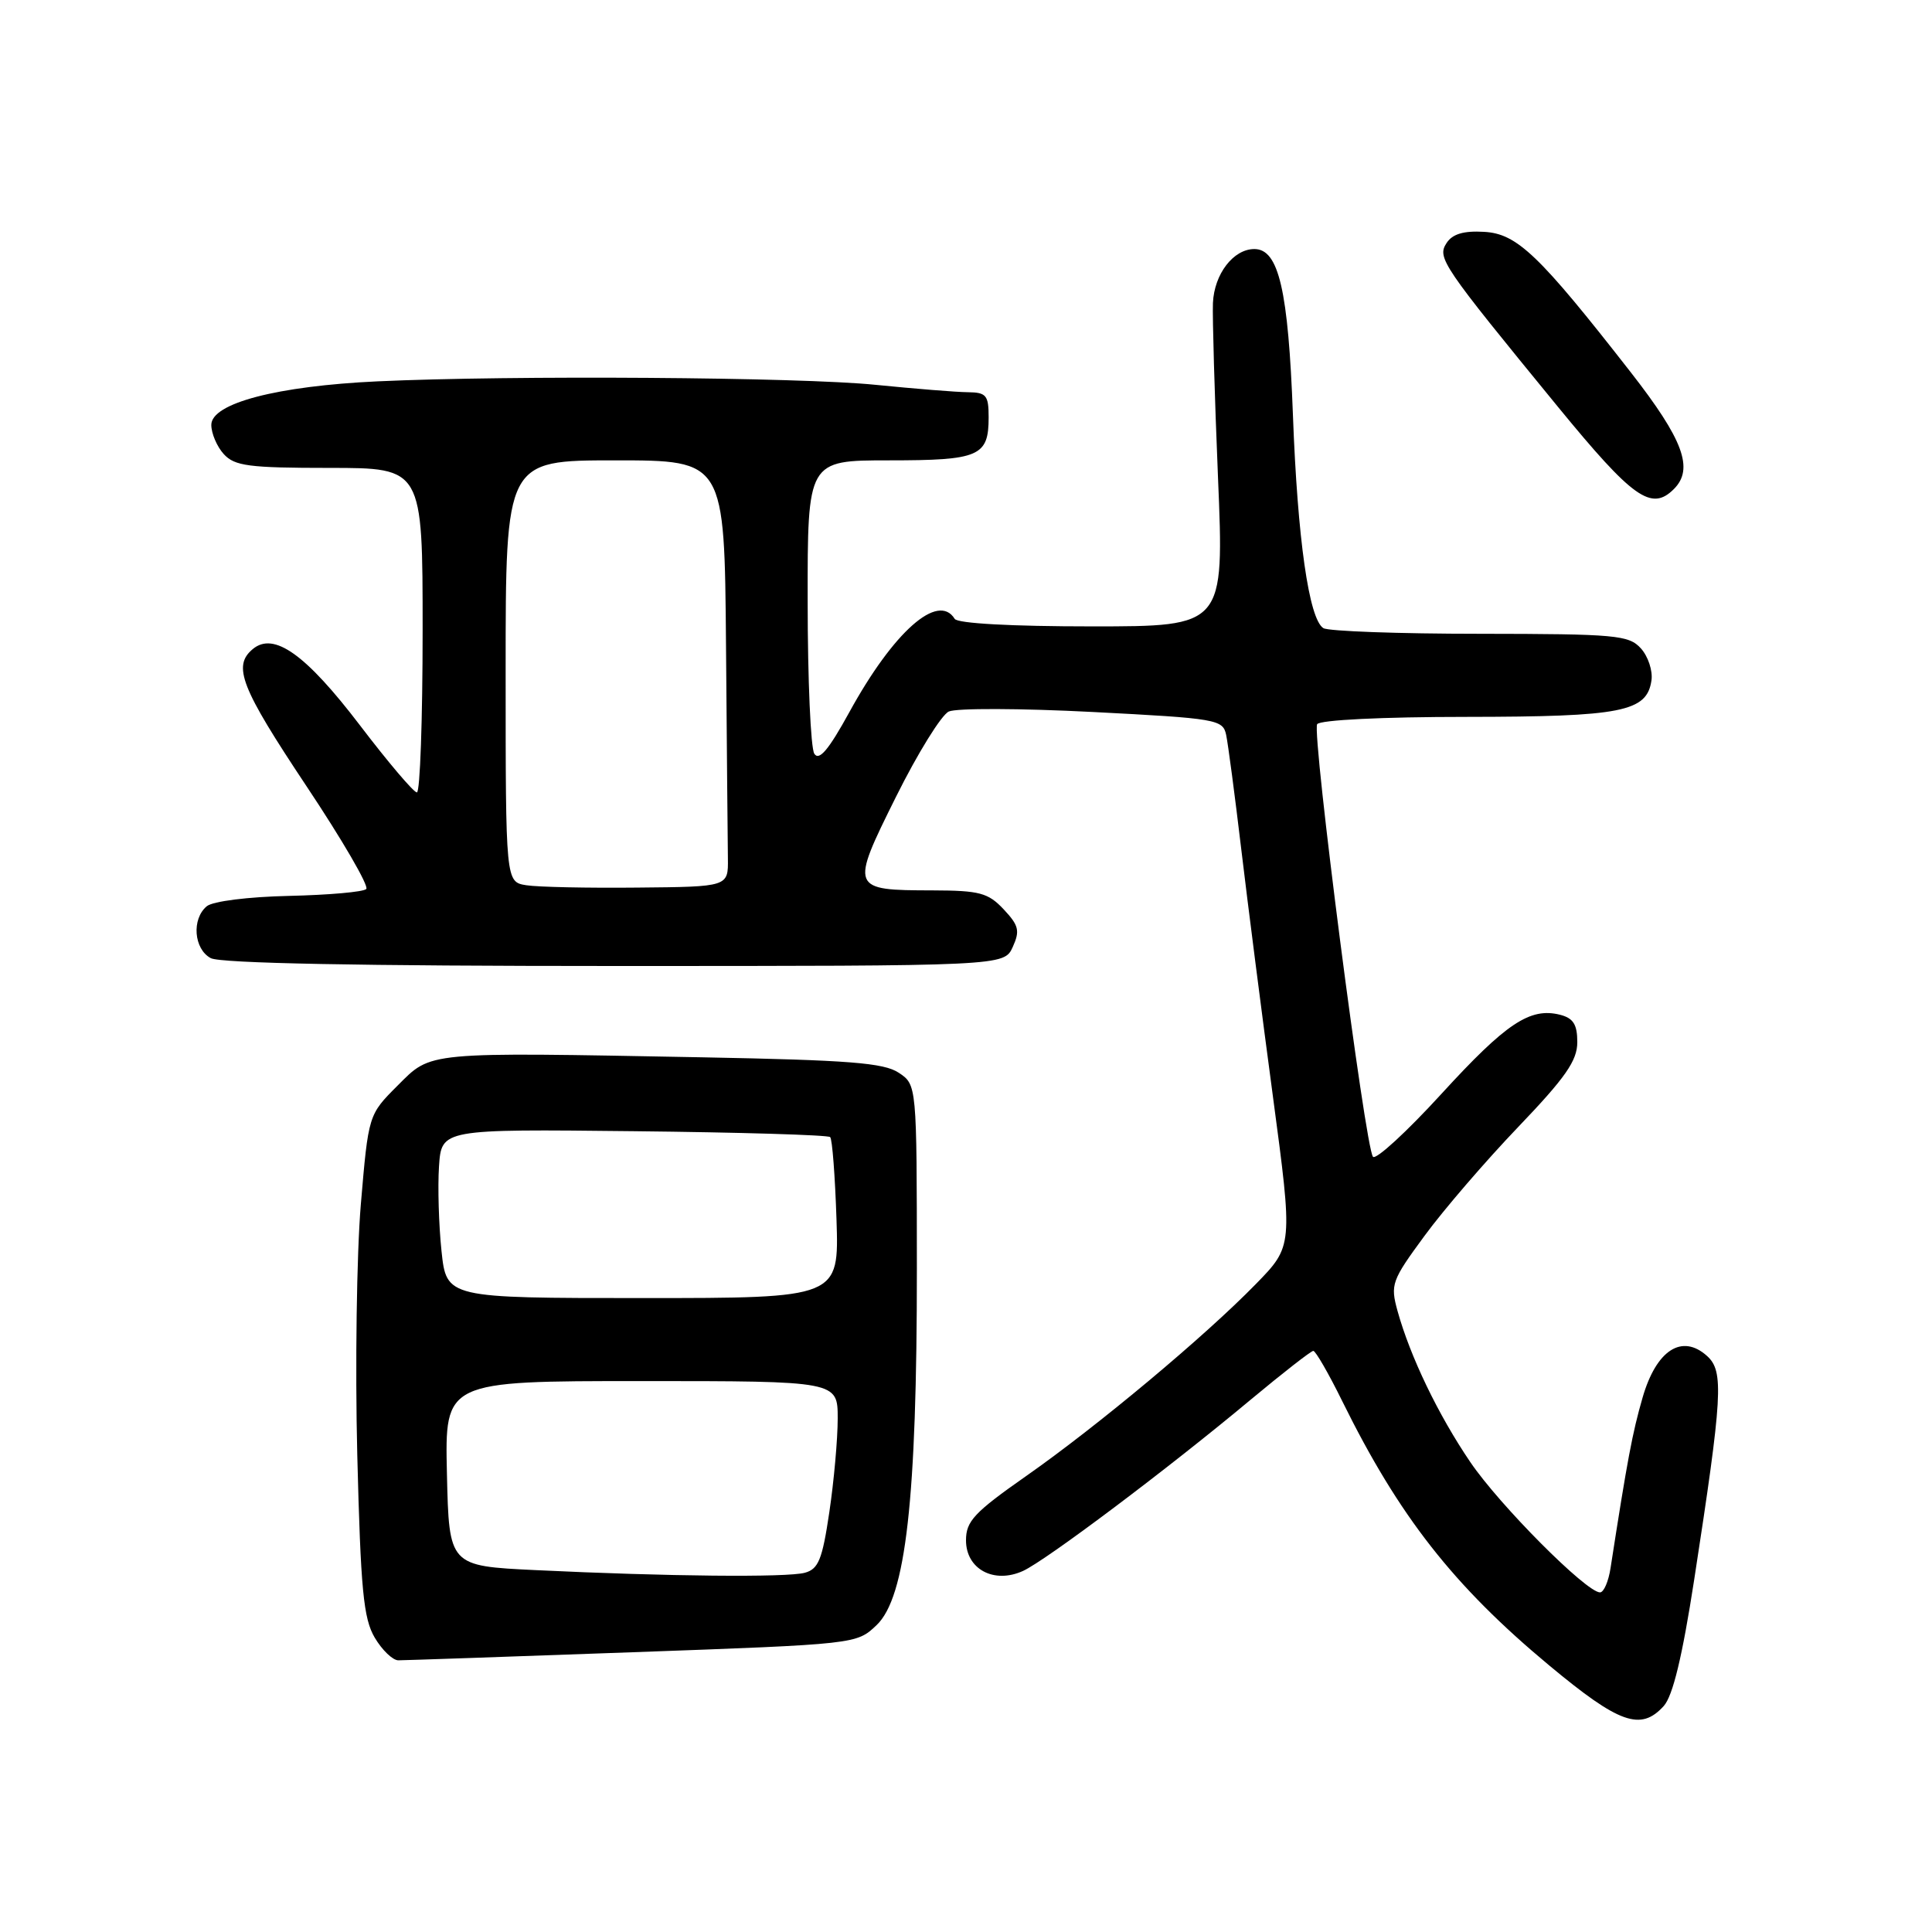 <?xml version="1.0" encoding="UTF-8" standalone="no"?>
<!DOCTYPE svg PUBLIC "-//W3C//DTD SVG 1.1//EN" "http://www.w3.org/Graphics/SVG/1.1/DTD/svg11.dtd" >
<svg xmlns="http://www.w3.org/2000/svg" xmlns:xlink="http://www.w3.org/1999/xlink" version="1.1" viewBox="0 0 256 256">
 <g >
 <path fill="currentColor"
d=" M 220.45 226.06 C 221.66 224.72 222.91 219.54 224.49 209.31 C 228.25 184.89 228.44 181.71 226.20 179.68 C 222.88 176.68 219.47 178.88 217.65 185.19 C 216.30 189.86 215.64 193.37 213.41 207.75 C 213.14 209.54 212.51 211.00 212.01 211.00 C 210.20 211.00 198.69 199.44 194.82 193.73 C 190.56 187.46 186.86 179.76 185.18 173.71 C 184.21 170.19 184.40 169.68 188.76 163.75 C 191.28 160.31 196.87 153.82 201.18 149.32 C 207.45 142.77 209.00 140.54 209.00 138.09 C 209.00 135.74 208.47 134.91 206.71 134.46 C 202.73 133.46 199.56 135.58 191.00 144.94 C 186.41 149.96 182.33 153.71 181.93 153.28 C 180.91 152.19 173.80 97.13 174.53 95.96 C 174.87 95.40 183.19 94.99 194.31 94.99 C 214.93 94.97 218.23 94.32 218.83 90.14 C 219.01 88.87 218.38 86.97 217.43 85.92 C 215.83 84.15 214.13 84.00 196.10 83.98 C 185.32 83.98 175.98 83.64 175.35 83.23 C 173.44 82.02 171.93 71.41 171.32 55.00 C 170.70 38.42 169.44 33.00 166.21 33.00 C 163.43 33.00 160.89 36.31 160.72 40.15 C 160.64 41.99 160.94 52.39 161.39 63.25 C 162.22 83.00 162.22 83.00 144.67 83.00 C 134.05 83.00 126.87 82.61 126.50 82.00 C 124.31 78.46 118.39 83.70 112.54 94.37 C 109.80 99.36 108.53 100.87 107.90 99.87 C 107.42 99.12 107.02 90.06 107.02 79.75 C 107.00 61.00 107.00 61.00 117.80 61.00 C 129.77 61.00 131.00 60.47 131.00 55.30 C 131.00 52.37 130.69 52.00 128.25 51.97 C 126.74 51.96 121.22 51.51 116.00 50.99 C 105.98 49.97 67.74 49.71 50.03 50.53 C 36.71 51.15 28.00 53.43 28.00 56.30 C 28.00 57.42 28.74 59.17 29.65 60.17 C 31.09 61.75 32.97 62.00 43.65 62.00 C 56.00 62.00 56.00 62.00 56.00 83.50 C 56.00 95.33 55.66 105.00 55.24 105.00 C 54.82 105.00 51.42 101.00 47.69 96.10 C 40.51 86.69 36.29 83.68 33.50 86.00 C 30.79 88.25 31.90 91.09 40.61 104.17 C 45.35 111.28 48.92 117.42 48.53 117.80 C 48.15 118.19 43.55 118.59 38.32 118.71 C 32.87 118.83 28.20 119.42 27.40 120.08 C 25.37 121.77 25.68 125.76 27.93 126.96 C 29.20 127.64 47.81 128.00 81.46 128.00 C 133.04 128.00 133.04 128.00 134.19 125.49 C 135.17 123.33 135.00 122.63 132.99 120.49 C 130.93 118.30 129.81 118.00 123.58 117.98 C 112.68 117.96 112.63 117.84 118.72 105.59 C 121.59 99.82 124.74 94.73 125.72 94.28 C 126.70 93.82 135.27 93.85 144.76 94.34 C 161.22 95.19 162.04 95.33 162.47 97.37 C 162.72 98.54 163.62 105.35 164.47 112.50 C 165.32 119.65 167.21 134.41 168.67 145.30 C 171.32 165.11 171.32 165.11 166.41 170.14 C 159.63 177.09 145.48 188.92 135.96 195.59 C 129.08 200.41 128.00 201.57 128.00 204.10 C 128.00 207.92 131.70 209.91 135.55 208.16 C 138.60 206.77 154.81 194.58 165.68 185.50 C 169.97 181.93 173.72 179.00 174.02 179.00 C 174.32 179.00 176.05 181.99 177.85 185.65 C 185.37 200.90 192.58 210.11 205.28 220.68 C 214.56 228.40 217.41 229.41 220.45 226.06 Z  M 83.82 218.93 C 113.50 217.86 113.50 217.86 116.15 215.34 C 120.03 211.65 121.50 198.62 121.49 168.12 C 121.48 143.73 121.48 143.73 119.08 142.14 C 117.11 140.83 112.49 140.47 93.09 140.10 C 56.09 139.41 57.22 139.31 52.67 143.86 C 48.82 147.71 48.82 147.71 47.81 159.61 C 47.26 166.15 47.05 181.06 47.34 192.74 C 47.79 210.66 48.16 214.46 49.65 216.99 C 50.63 218.65 52.04 220.00 52.78 220.00 C 53.52 220.00 67.49 219.52 83.82 218.93 Z  M 221.80 64.80 C 224.48 62.12 223.05 58.26 216.10 49.35 C 203.92 33.74 201.02 30.96 196.64 30.72 C 193.93 30.56 192.45 31.01 191.68 32.20 C 190.40 34.17 191.00 35.06 206.42 53.89 C 216.39 66.06 218.82 67.78 221.80 64.80 Z  M 69.75 117.30 C 67.00 116.87 67.00 116.87 67.00 88.93 C 67.00 61.00 67.00 61.00 81.50 61.00 C 96.00 61.00 96.00 61.00 96.20 85.50 C 96.31 98.97 96.42 111.69 96.45 113.75 C 96.50 117.50 96.50 117.50 84.50 117.61 C 77.90 117.68 71.26 117.54 69.75 117.30 Z  M 71.00 208.05 C 59.50 207.50 59.50 207.50 59.22 195.25 C 58.94 183.00 58.94 183.00 84.97 183.00 C 111.00 183.00 111.00 183.00 111.00 187.96 C 111.00 190.69 110.50 196.27 109.89 200.37 C 108.96 206.65 108.45 207.91 106.64 208.40 C 104.25 209.04 88.44 208.89 71.00 208.05 Z  M 58.50 165.75 C 58.14 162.31 57.99 157.28 58.17 154.56 C 58.50 149.61 58.50 149.61 84.00 149.89 C 98.03 150.04 109.72 150.39 110.00 150.67 C 110.28 150.94 110.65 155.85 110.84 161.58 C 111.18 172.00 111.18 172.00 85.17 172.00 C 59.16 172.00 59.16 172.00 58.50 165.75 Z "/>
</g>
</svg>